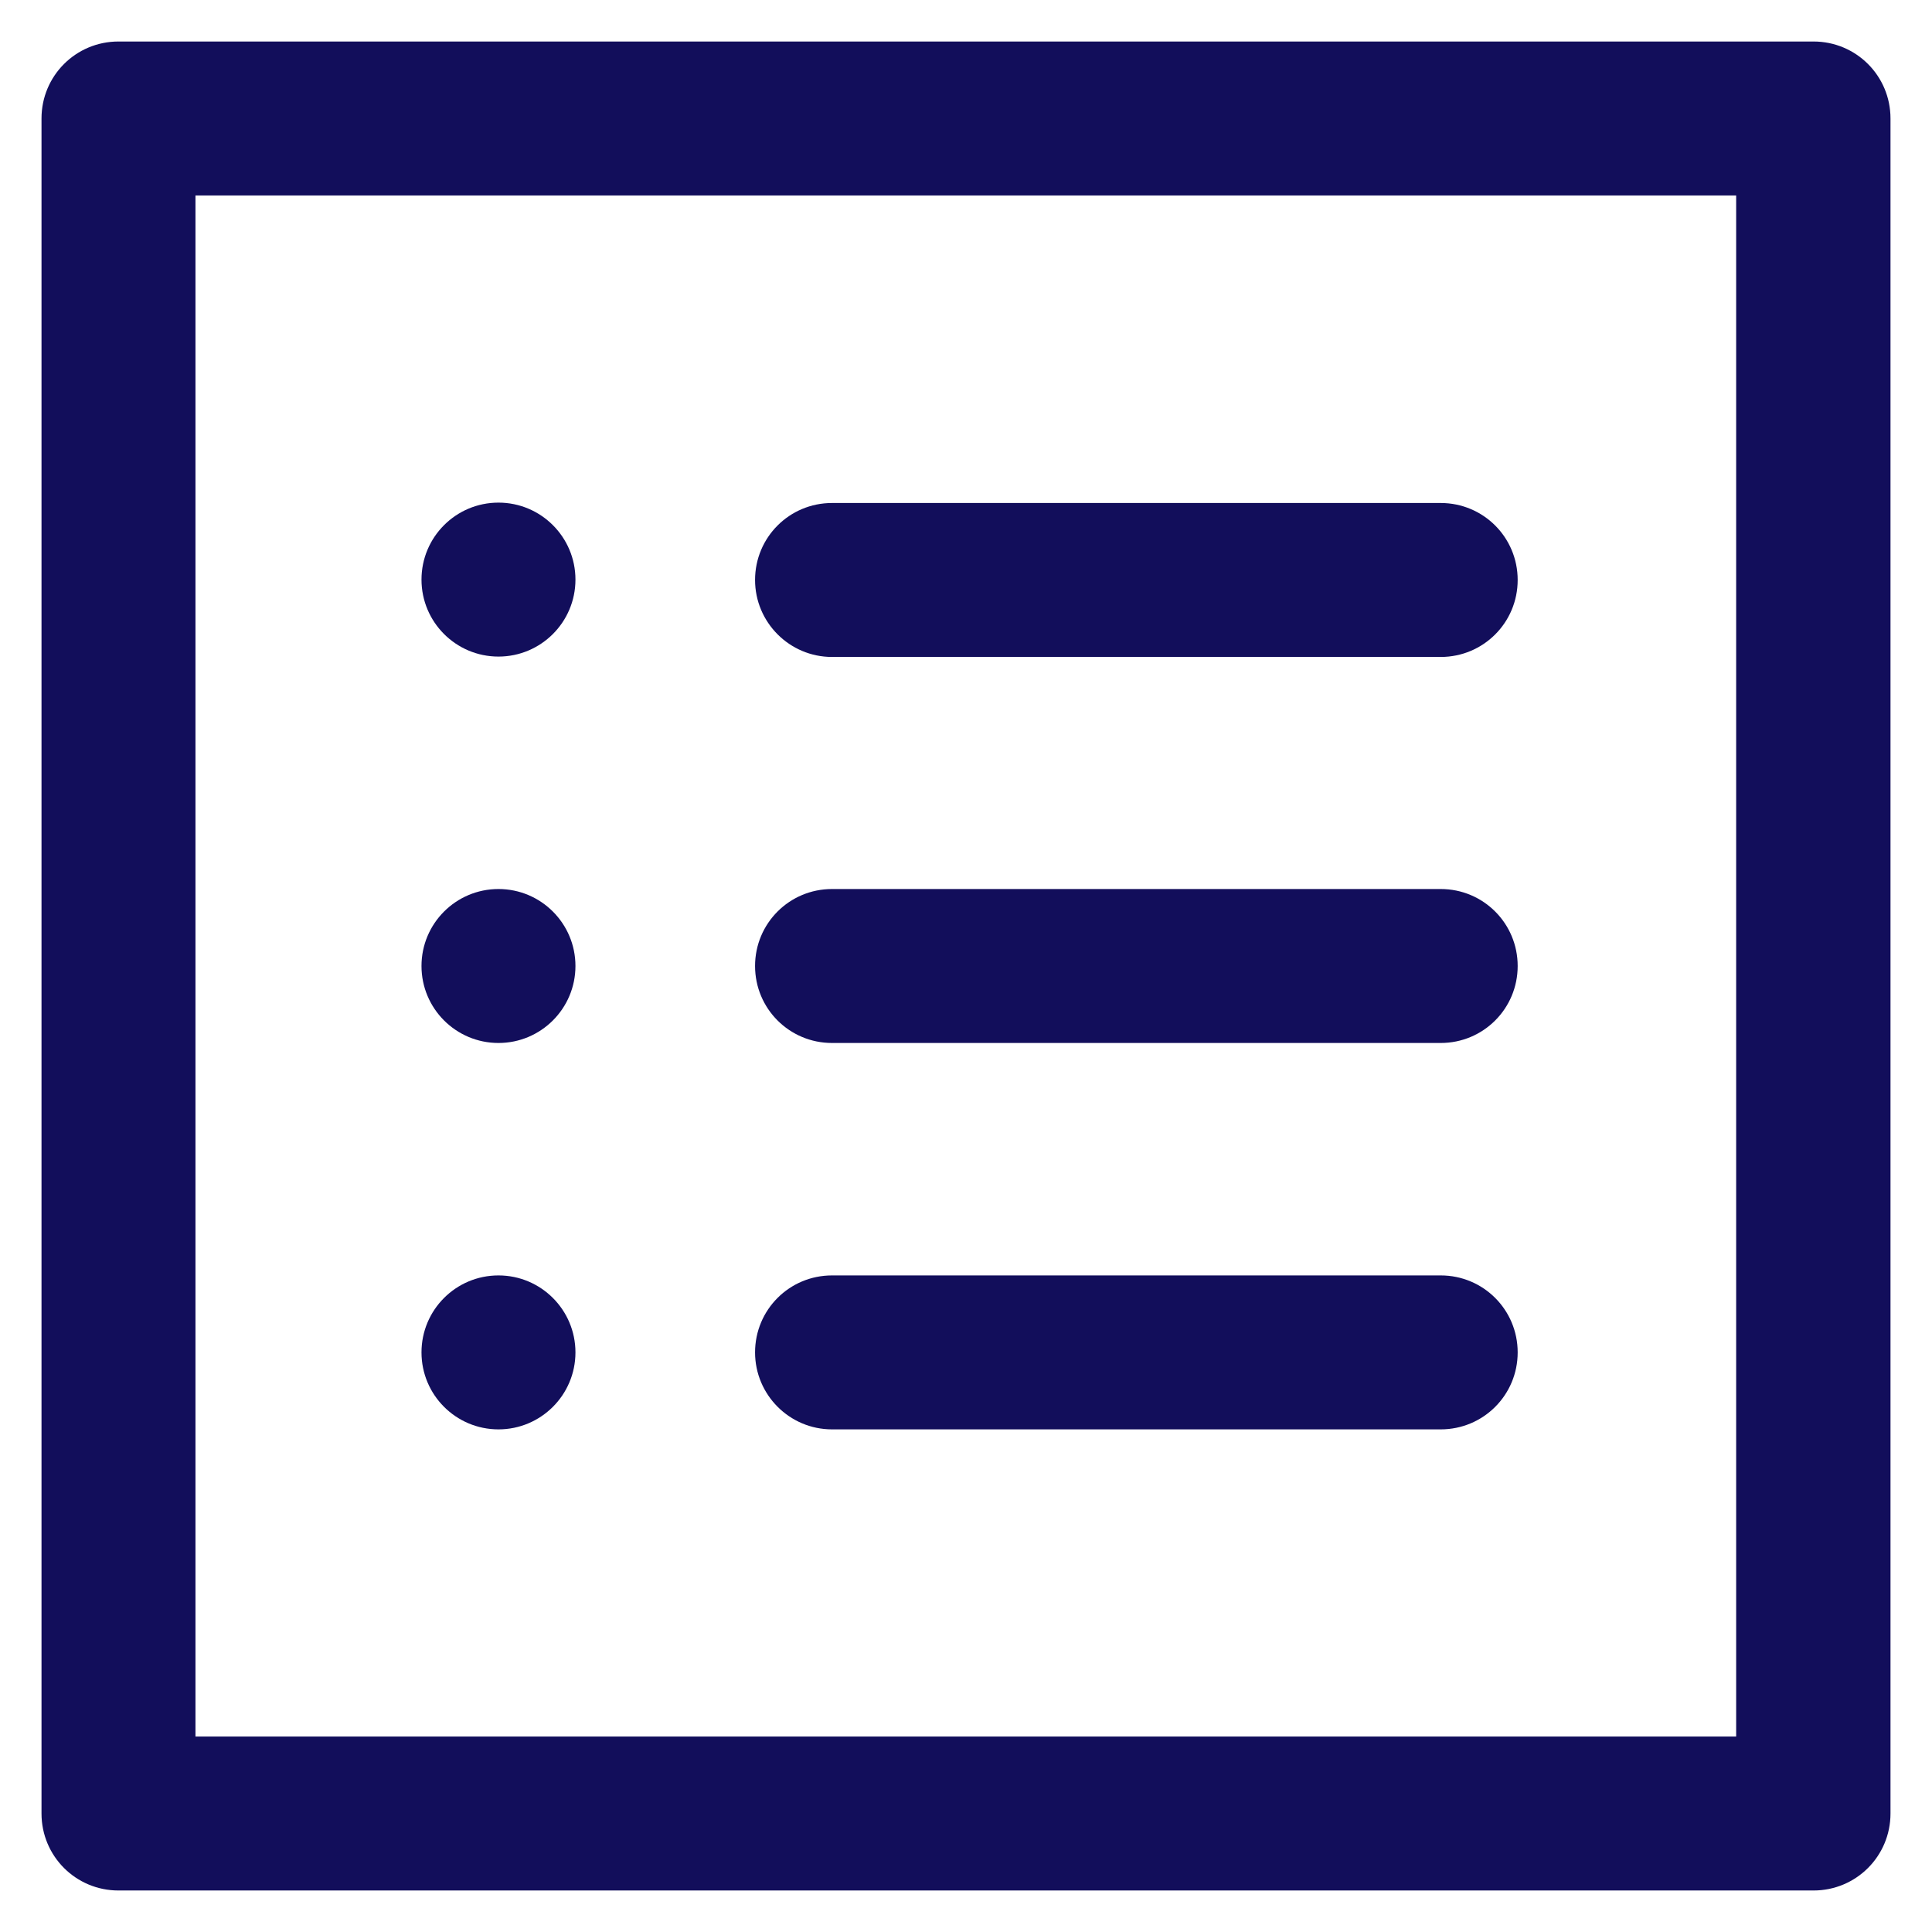 <?xml version='1.0' encoding='utf-8'?>
<!DOCTYPE svg PUBLIC '-//W3C//DTD SVG 1.1//EN' 'http://www.w3.org/Graphics/SVG/1.1/DTD/svg11.dtd'>
<svg version="1.1" xmlns="http://www.w3.org/2000/svg" viewBox="0 0 512 512" xmlns:xlink="http://www.w3.org/1999/xlink" enable-background="new 0 0 512 512">
  <g>
    <g>
      <path d="M480.6,11H31.4C20.1,11,11,20.1,11,31.4v449.2c0,11.3,9.1,20.4,20.4,20.4h449.2c11.3,0,20.4-9.1,20.4-20.4V31.4    C501,20.1,491.9,11,480.6,11z M460.2,460.2H51.8V51.8h408.3V460.2z" fill="#120e5b"/>
      <path d="m220.5,174.1h161.3c11.3,0 20.4-9.1 20.4-20.4 0-11.3-9.1-20.4-20.4-20.4h-161.3c-11.3,0-20.4,9.1-20.4,20.4 0,11.2 9.1,20.4 20.4,20.4z" fill="#120e5b"/>
      <path d="m220.5,276.4h161.3c11.3,0 20.4-9.1 20.4-20.4 0-11.3-9.1-20.4-20.4-20.4h-161.3c-11.3,0-20.4,9.1-20.4,20.4 0,11.3 9.1,20.4 20.4,20.4z" fill="#120e5b"/>
      <path d="m220.5,378.8h161.3c11.3,0 20.4-9.1 20.4-20.4 0-11.3-9.1-20.4-20.4-20.4h-161.3c-11.3,0-20.4,9.1-20.4,20.4 0,11.2 9.1,20.4 20.4,20.4z" fill="#120e5b"/>
      <circle cx="132.1" cy="358.4" r="20.4" fill="#120e5b"/>
      <circle cx="132.1" cy="256" r="20.4" fill="#120e5b"/>
      <circle cx="132.1" cy="153.6" r="20.4" fill="#120e5b"/>
    </g>
  </g>
</svg>

